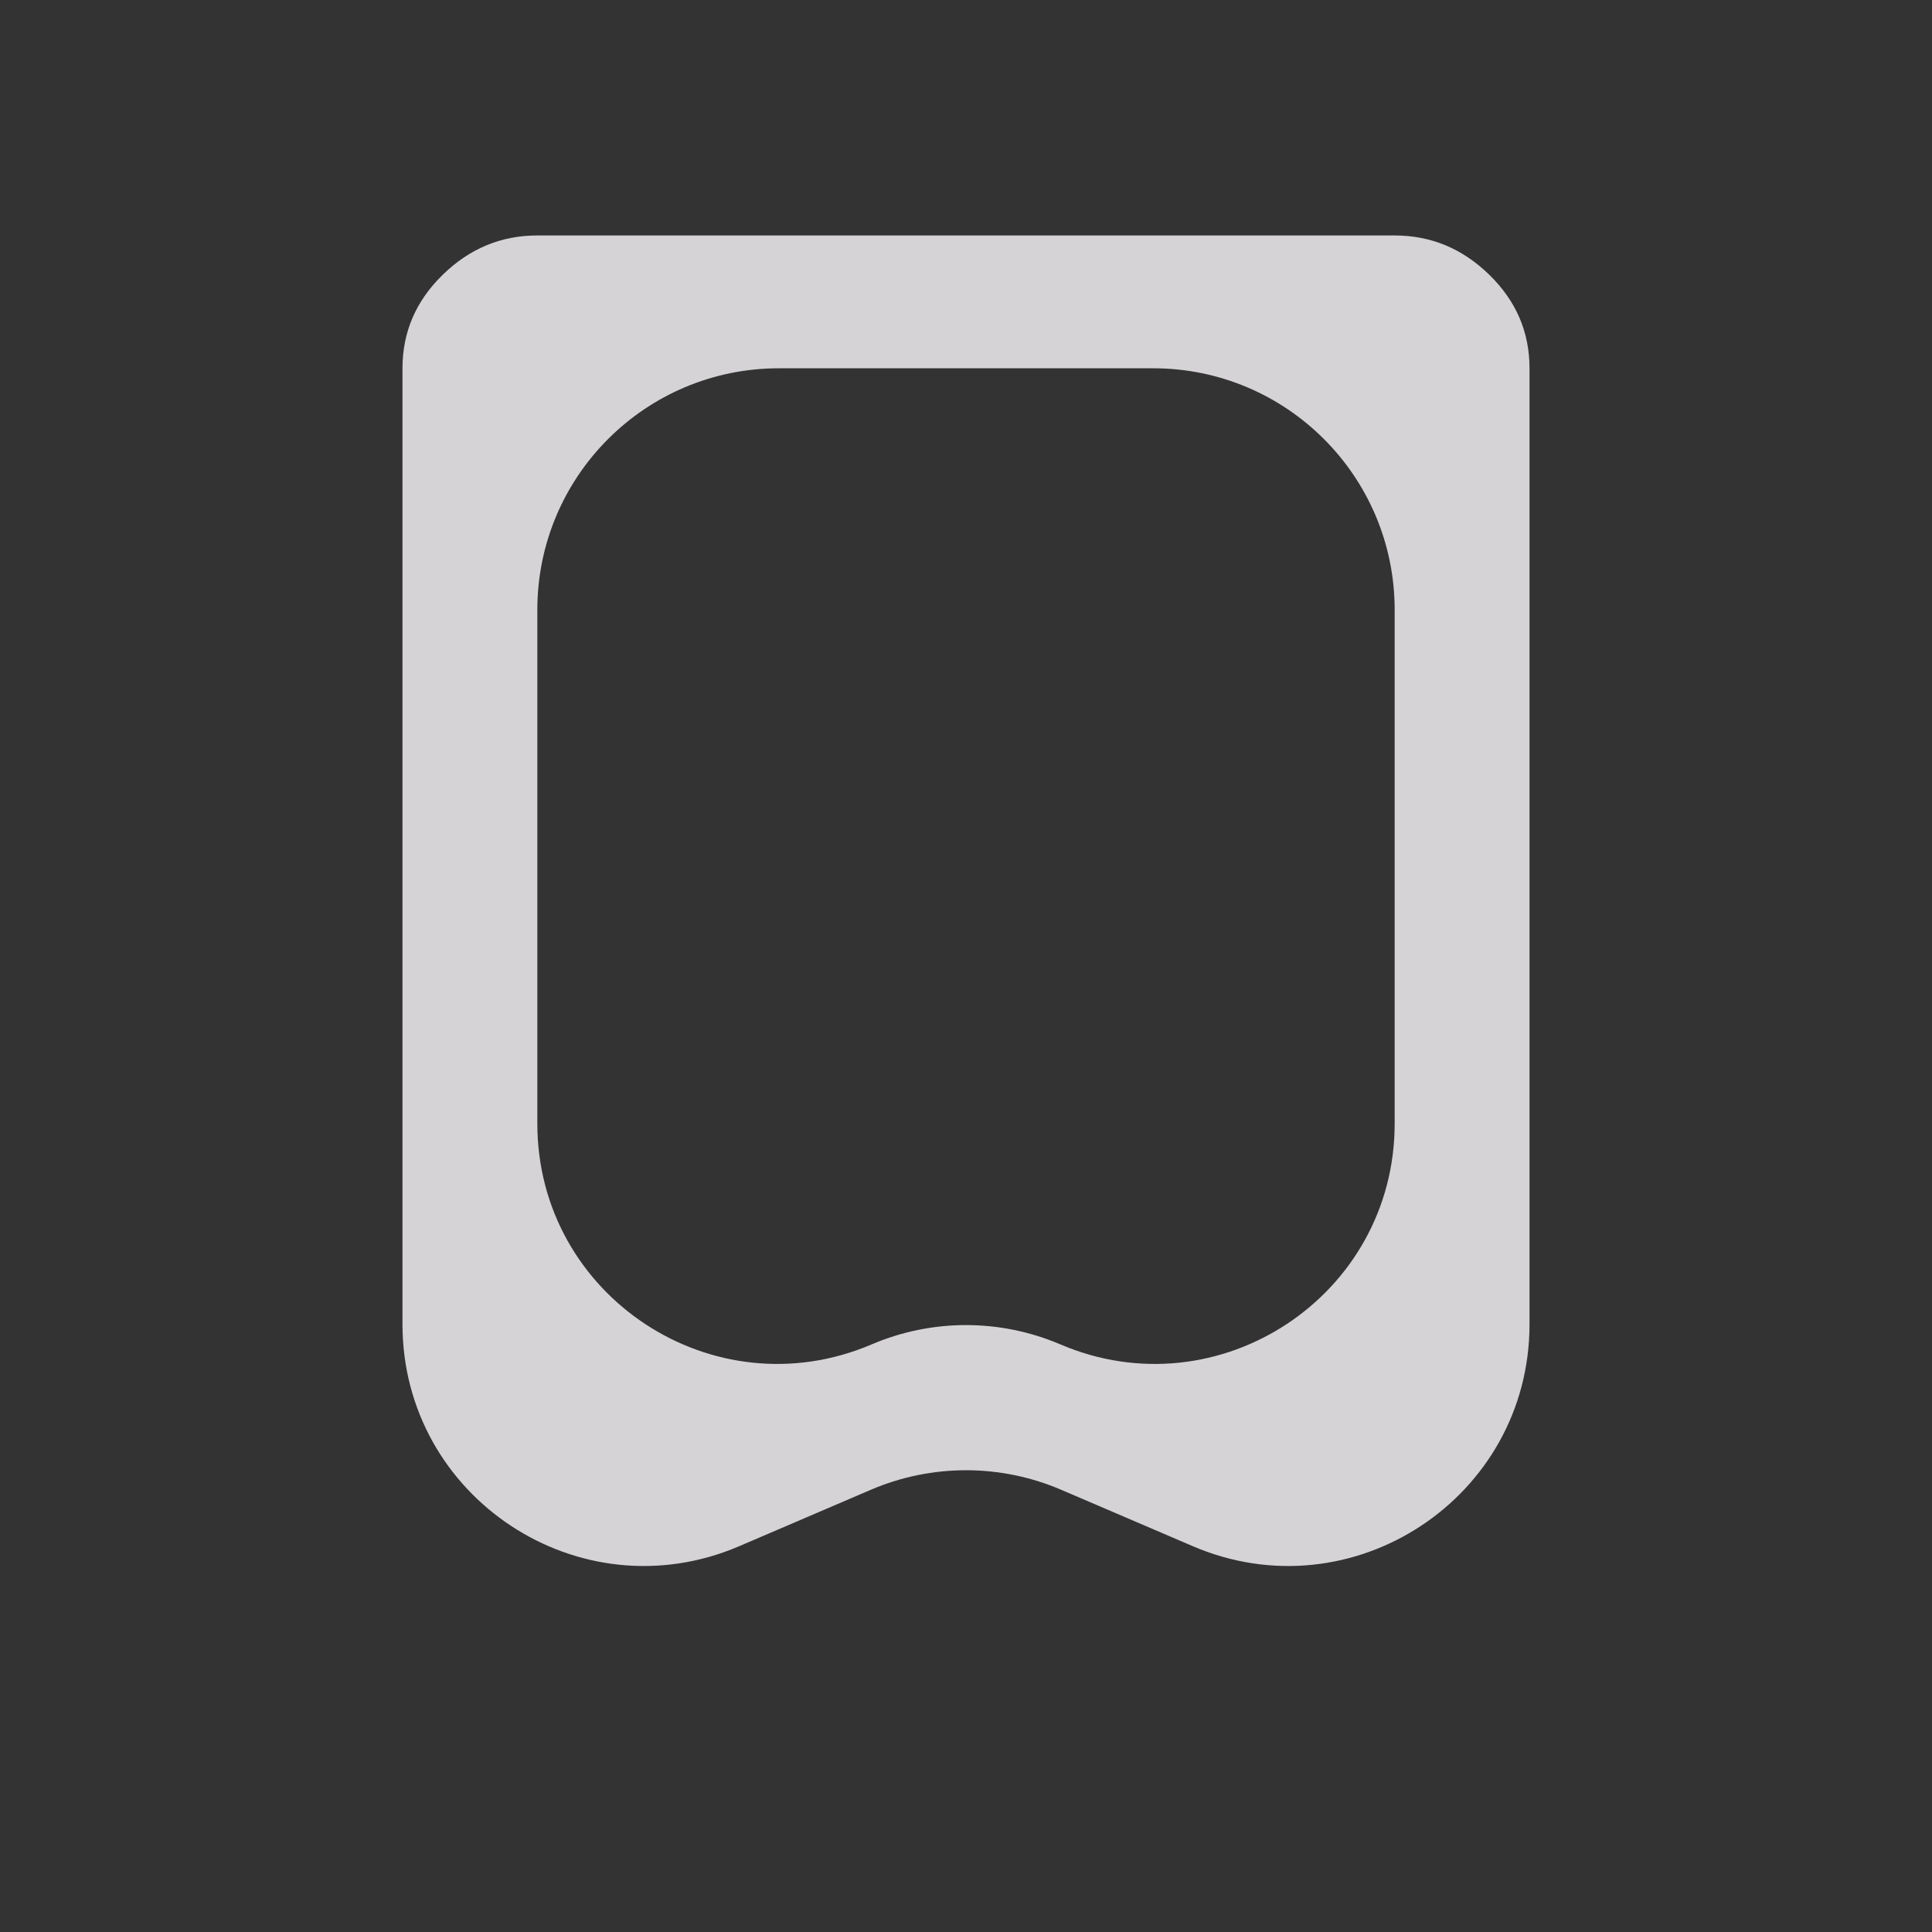 <svg width="40" height="40" viewBox="0 0 40 40" fill="none" xmlns="http://www.w3.org/2000/svg">
<rect x="0" y="0" width="40" height="40" fill="#333333" stroke="none"/>
<mask id="mask0_122_352" style="mask-type:alpha" maskUnits="userSpaceOnUse" x="0" y="0" width="40" height="40">
<rect width="40" height="40" rx="5" fill="#D9D9D9"/>
</mask>
<g mask="url(#mask0_122_352)">
<path opacity="0.8" d="M15.303 32.013C12.003 33.427 8.333 31.007 8.333 27.417V7.625C8.333 6.875 8.611 6.229 9.167 5.688C9.722 5.146 10.375 4.875 11.125 4.875H28.875C29.625 4.875 30.278 5.146 30.833 5.688C31.389 6.229 31.667 6.875 31.667 7.625V27.417C31.667 31.007 27.997 33.427 24.698 32.013L21.97 30.844C20.712 30.305 19.288 30.305 18.03 30.844L15.303 32.013ZM11.125 23.264C11.125 26.83 14.769 29.235 18.047 27.834C19.295 27.301 20.705 27.301 21.953 27.834C25.231 29.235 28.875 26.83 28.875 23.264V12.625C28.875 9.864 26.636 7.625 23.875 7.625H16.125C13.364 7.625 11.125 9.864 11.125 12.625V23.264Z" fill="#FEFBFF"/>
</g>
</svg>
